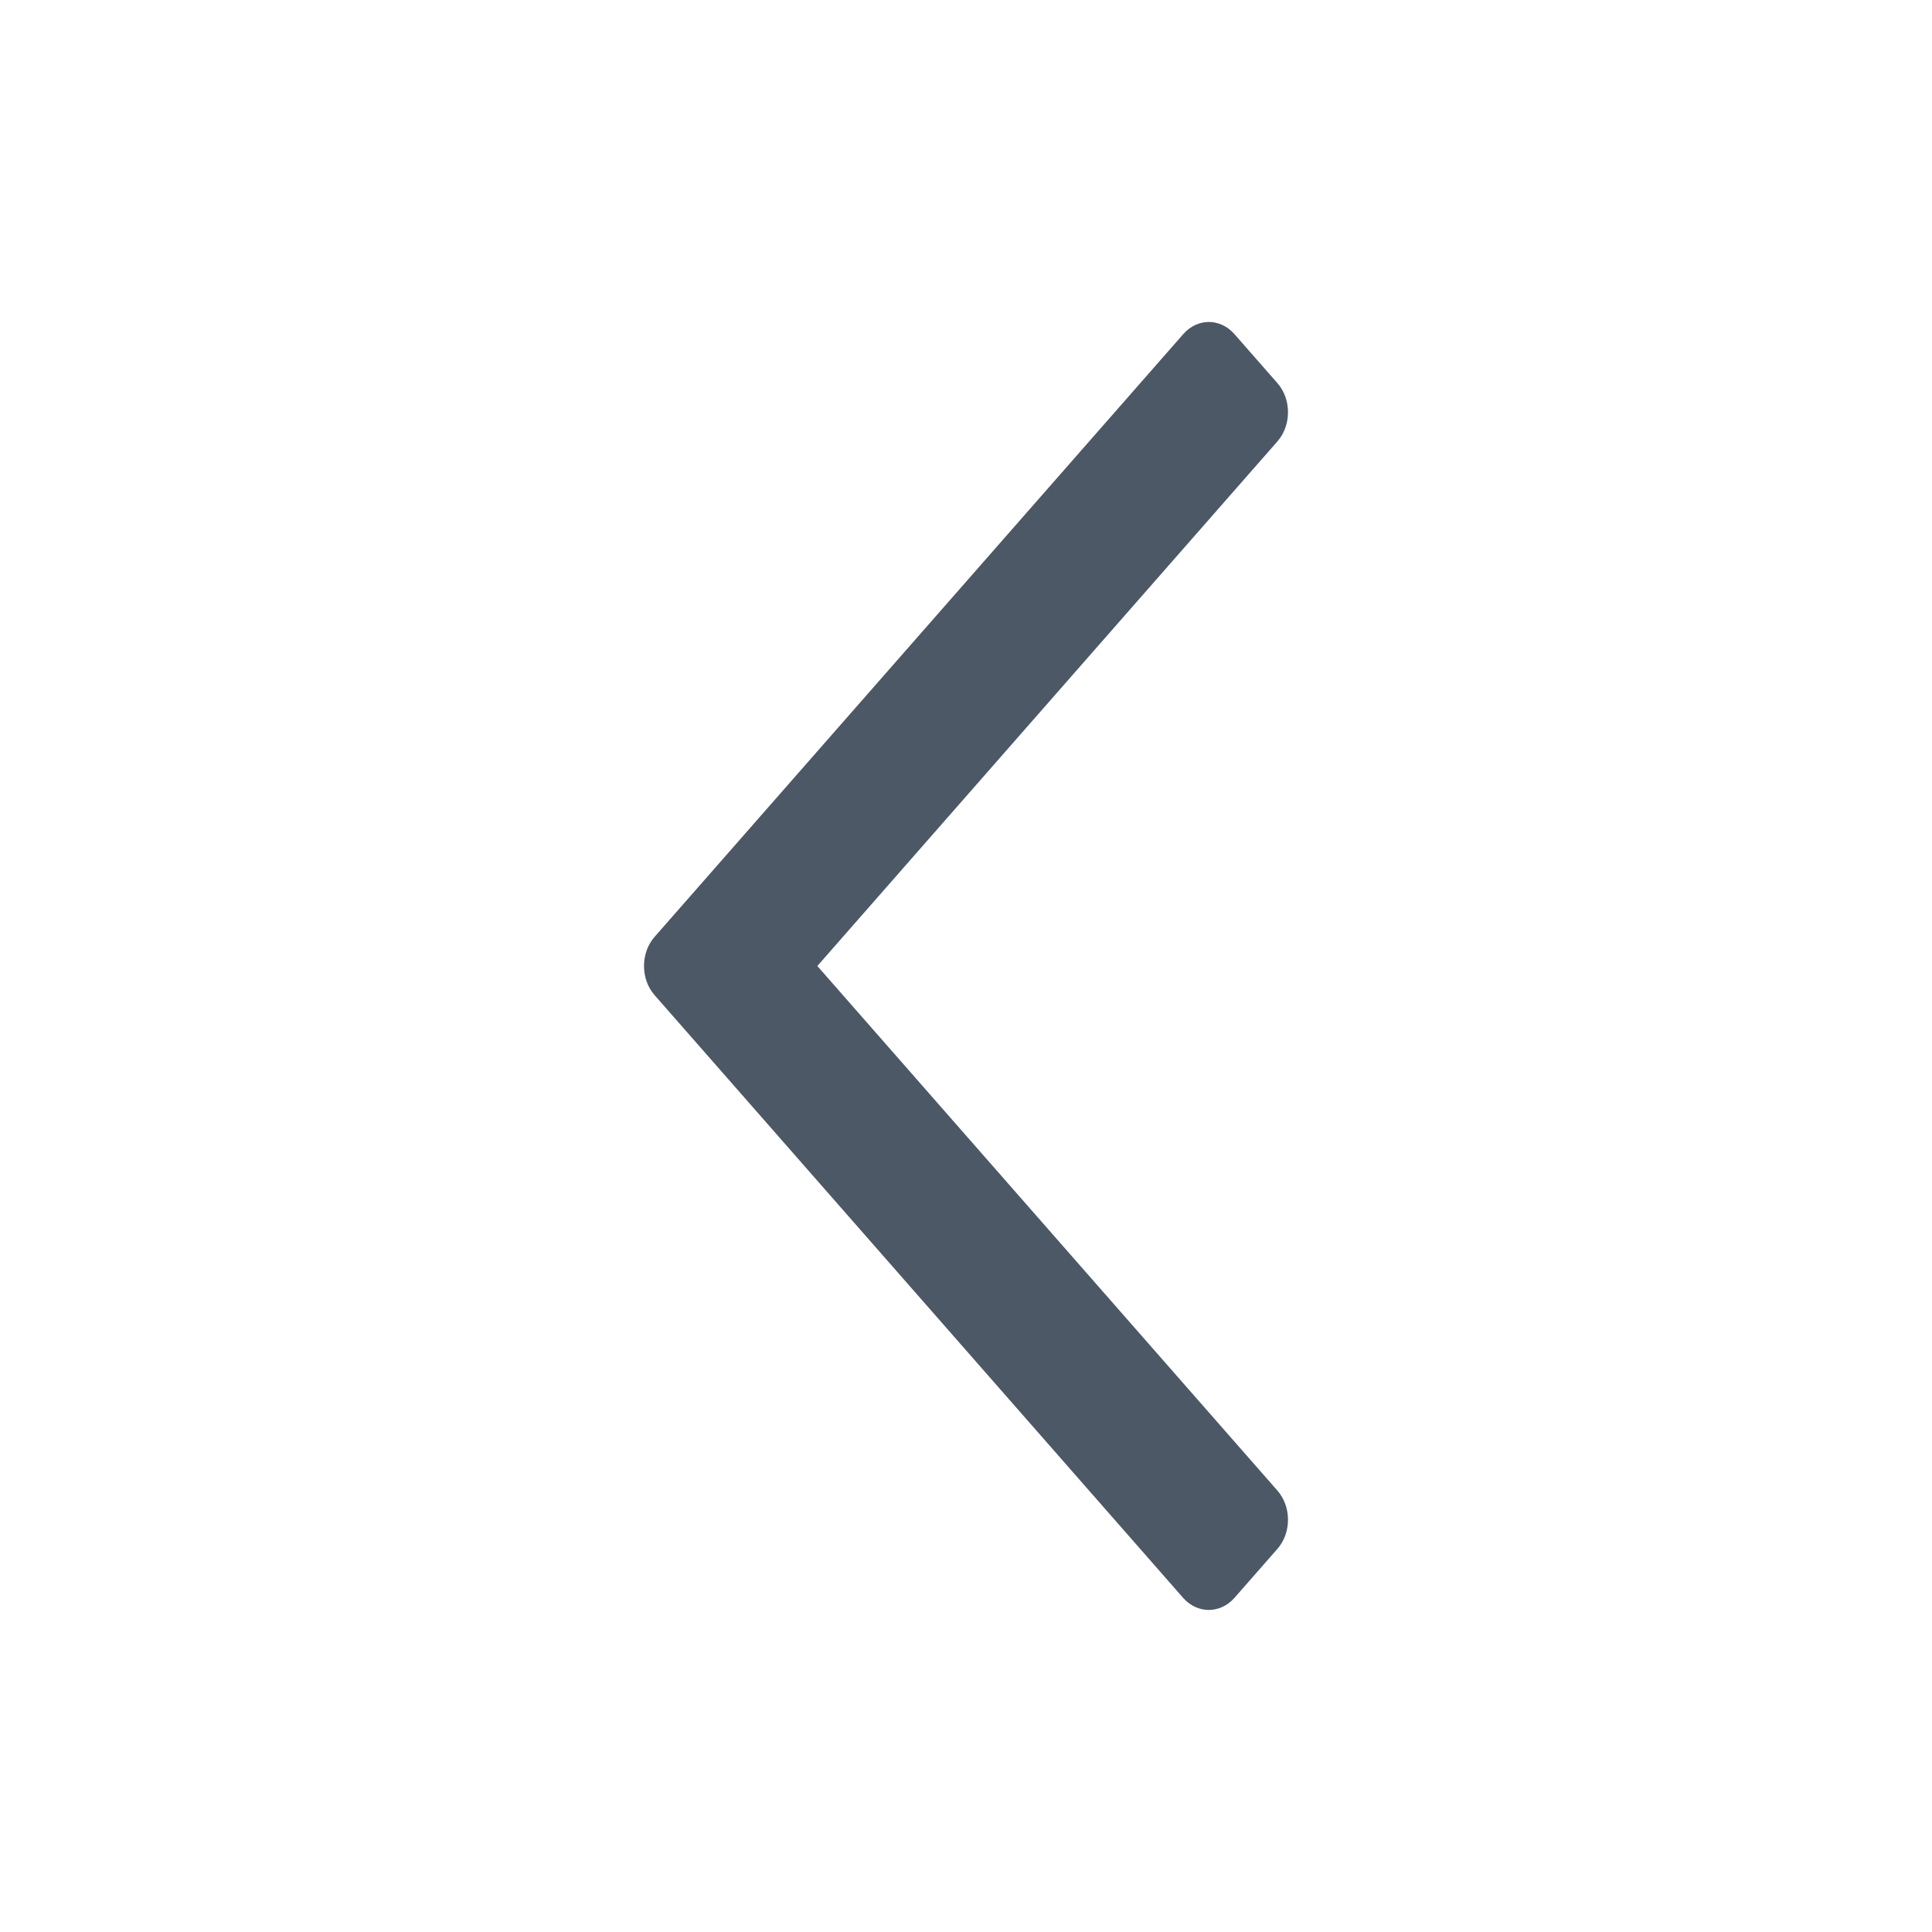 <?xml version="1.0" encoding="utf-8"?>
<!-- Generator: Adobe Illustrator 23.0.0, SVG Export Plug-In . SVG Version: 6.00 Build 0)  -->
<!DOCTYPE svg PUBLIC "-//W3C//DTD SVG 1.1//EN" "http://www.w3.org/Graphics/SVG/1.1/DTD/svg11.dtd">
<svg version="1.1" id="tool-sprites" xmlns="http://www.w3.org/2000/svg" xmlns:xlink="http://www.w3.org/1999/xlink" x="0px"
	 y="0px" width="18px" height="18px" viewBox="0 0 18 18" style="enable-background:new 0 0 18 18;" xml:space="preserve">
<path id="icon-13" style="fill:#4C5866;" d="M11.501,3.113l0.4,0.456c0.132,0.15,0.132,0.394,0,0.544L7.615,9l4.286,4.887
	c0.132,0.15,0.132,0.394,0,0.544l-0.4,0.456c-0.132,0.15-0.346,0.15-0.478,0L6.099,9.272c-0.132-0.15-0.132-0.394,0-0.544
	l4.925-5.615C11.156,2.962,11.369,2.962,11.501,3.113z"/>
</svg>

